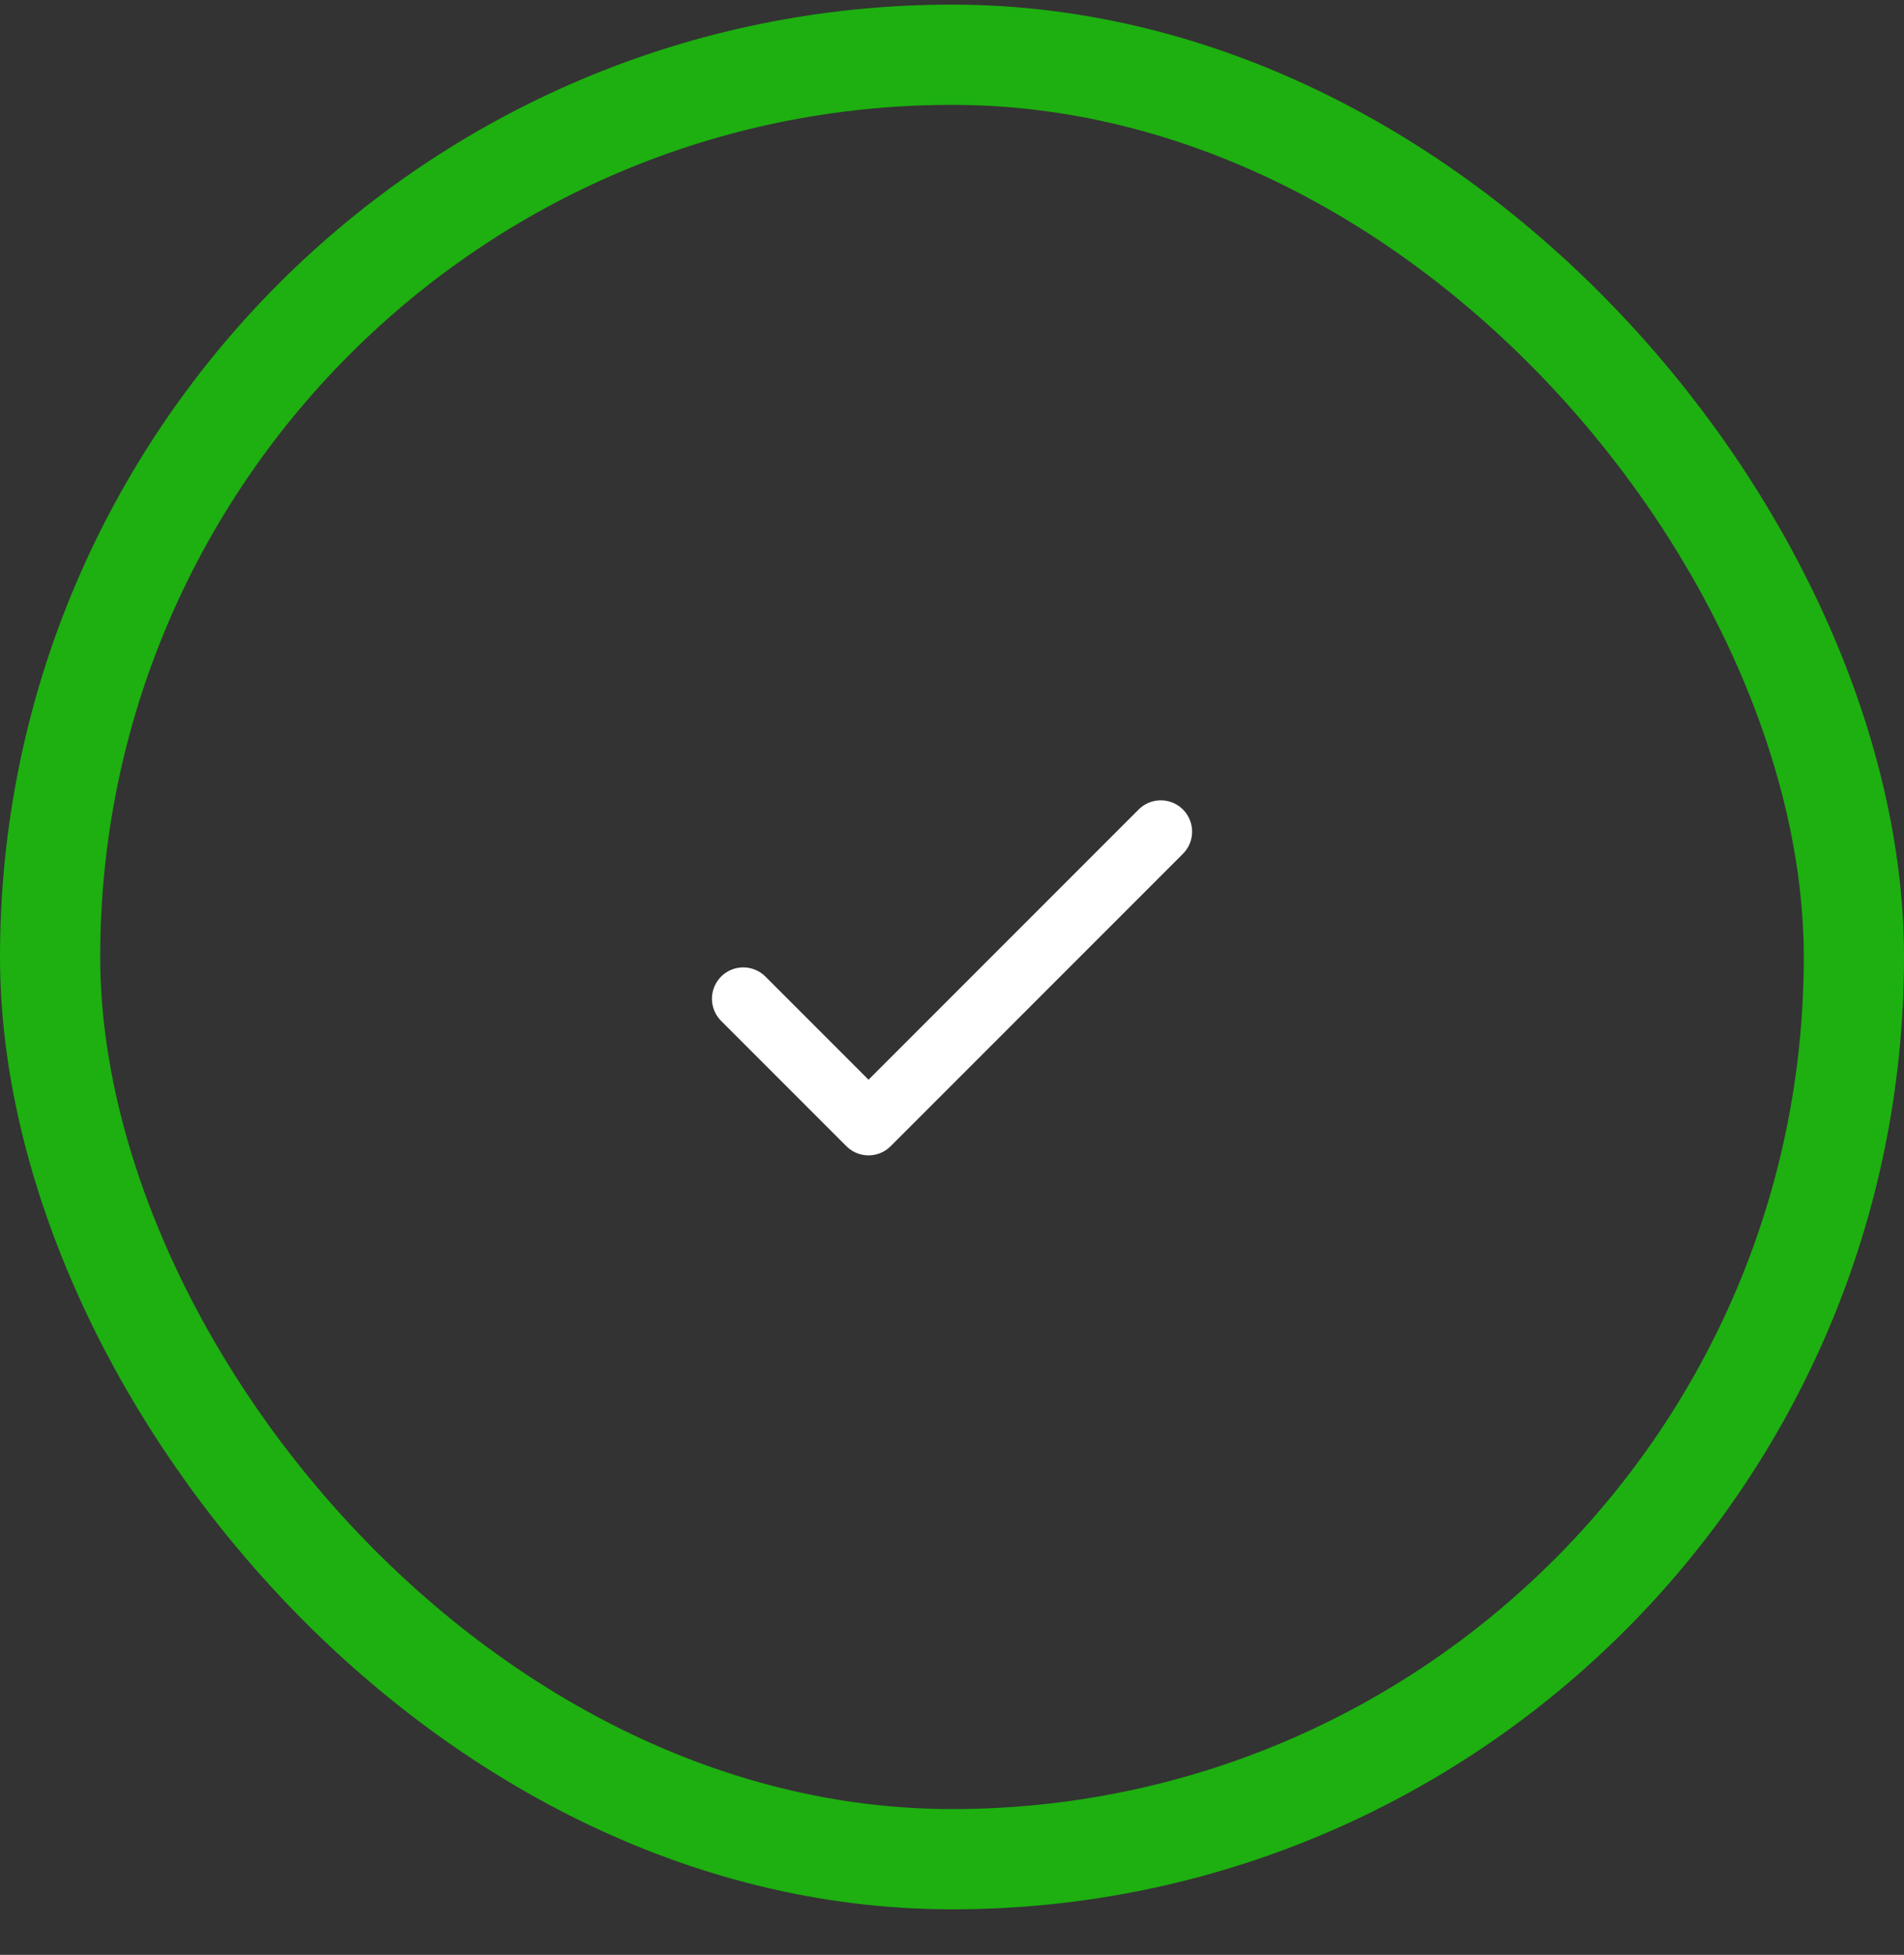 <svg width="38" height="39" fill="none" xmlns="http://www.w3.org/2000/svg"><rect width="100%" height="100%" fill="#333333" stroke="none"/><path d="M23.167 16.592l-5.833 5.833-2.5-2.5" stroke="#fff" stroke-width="1.25" stroke-linecap="round" stroke-linejoin="round"/><rect x="1" y="1.092" width="36" height="36" rx="18" stroke="#1DB010" stroke-width="2"/></svg>
